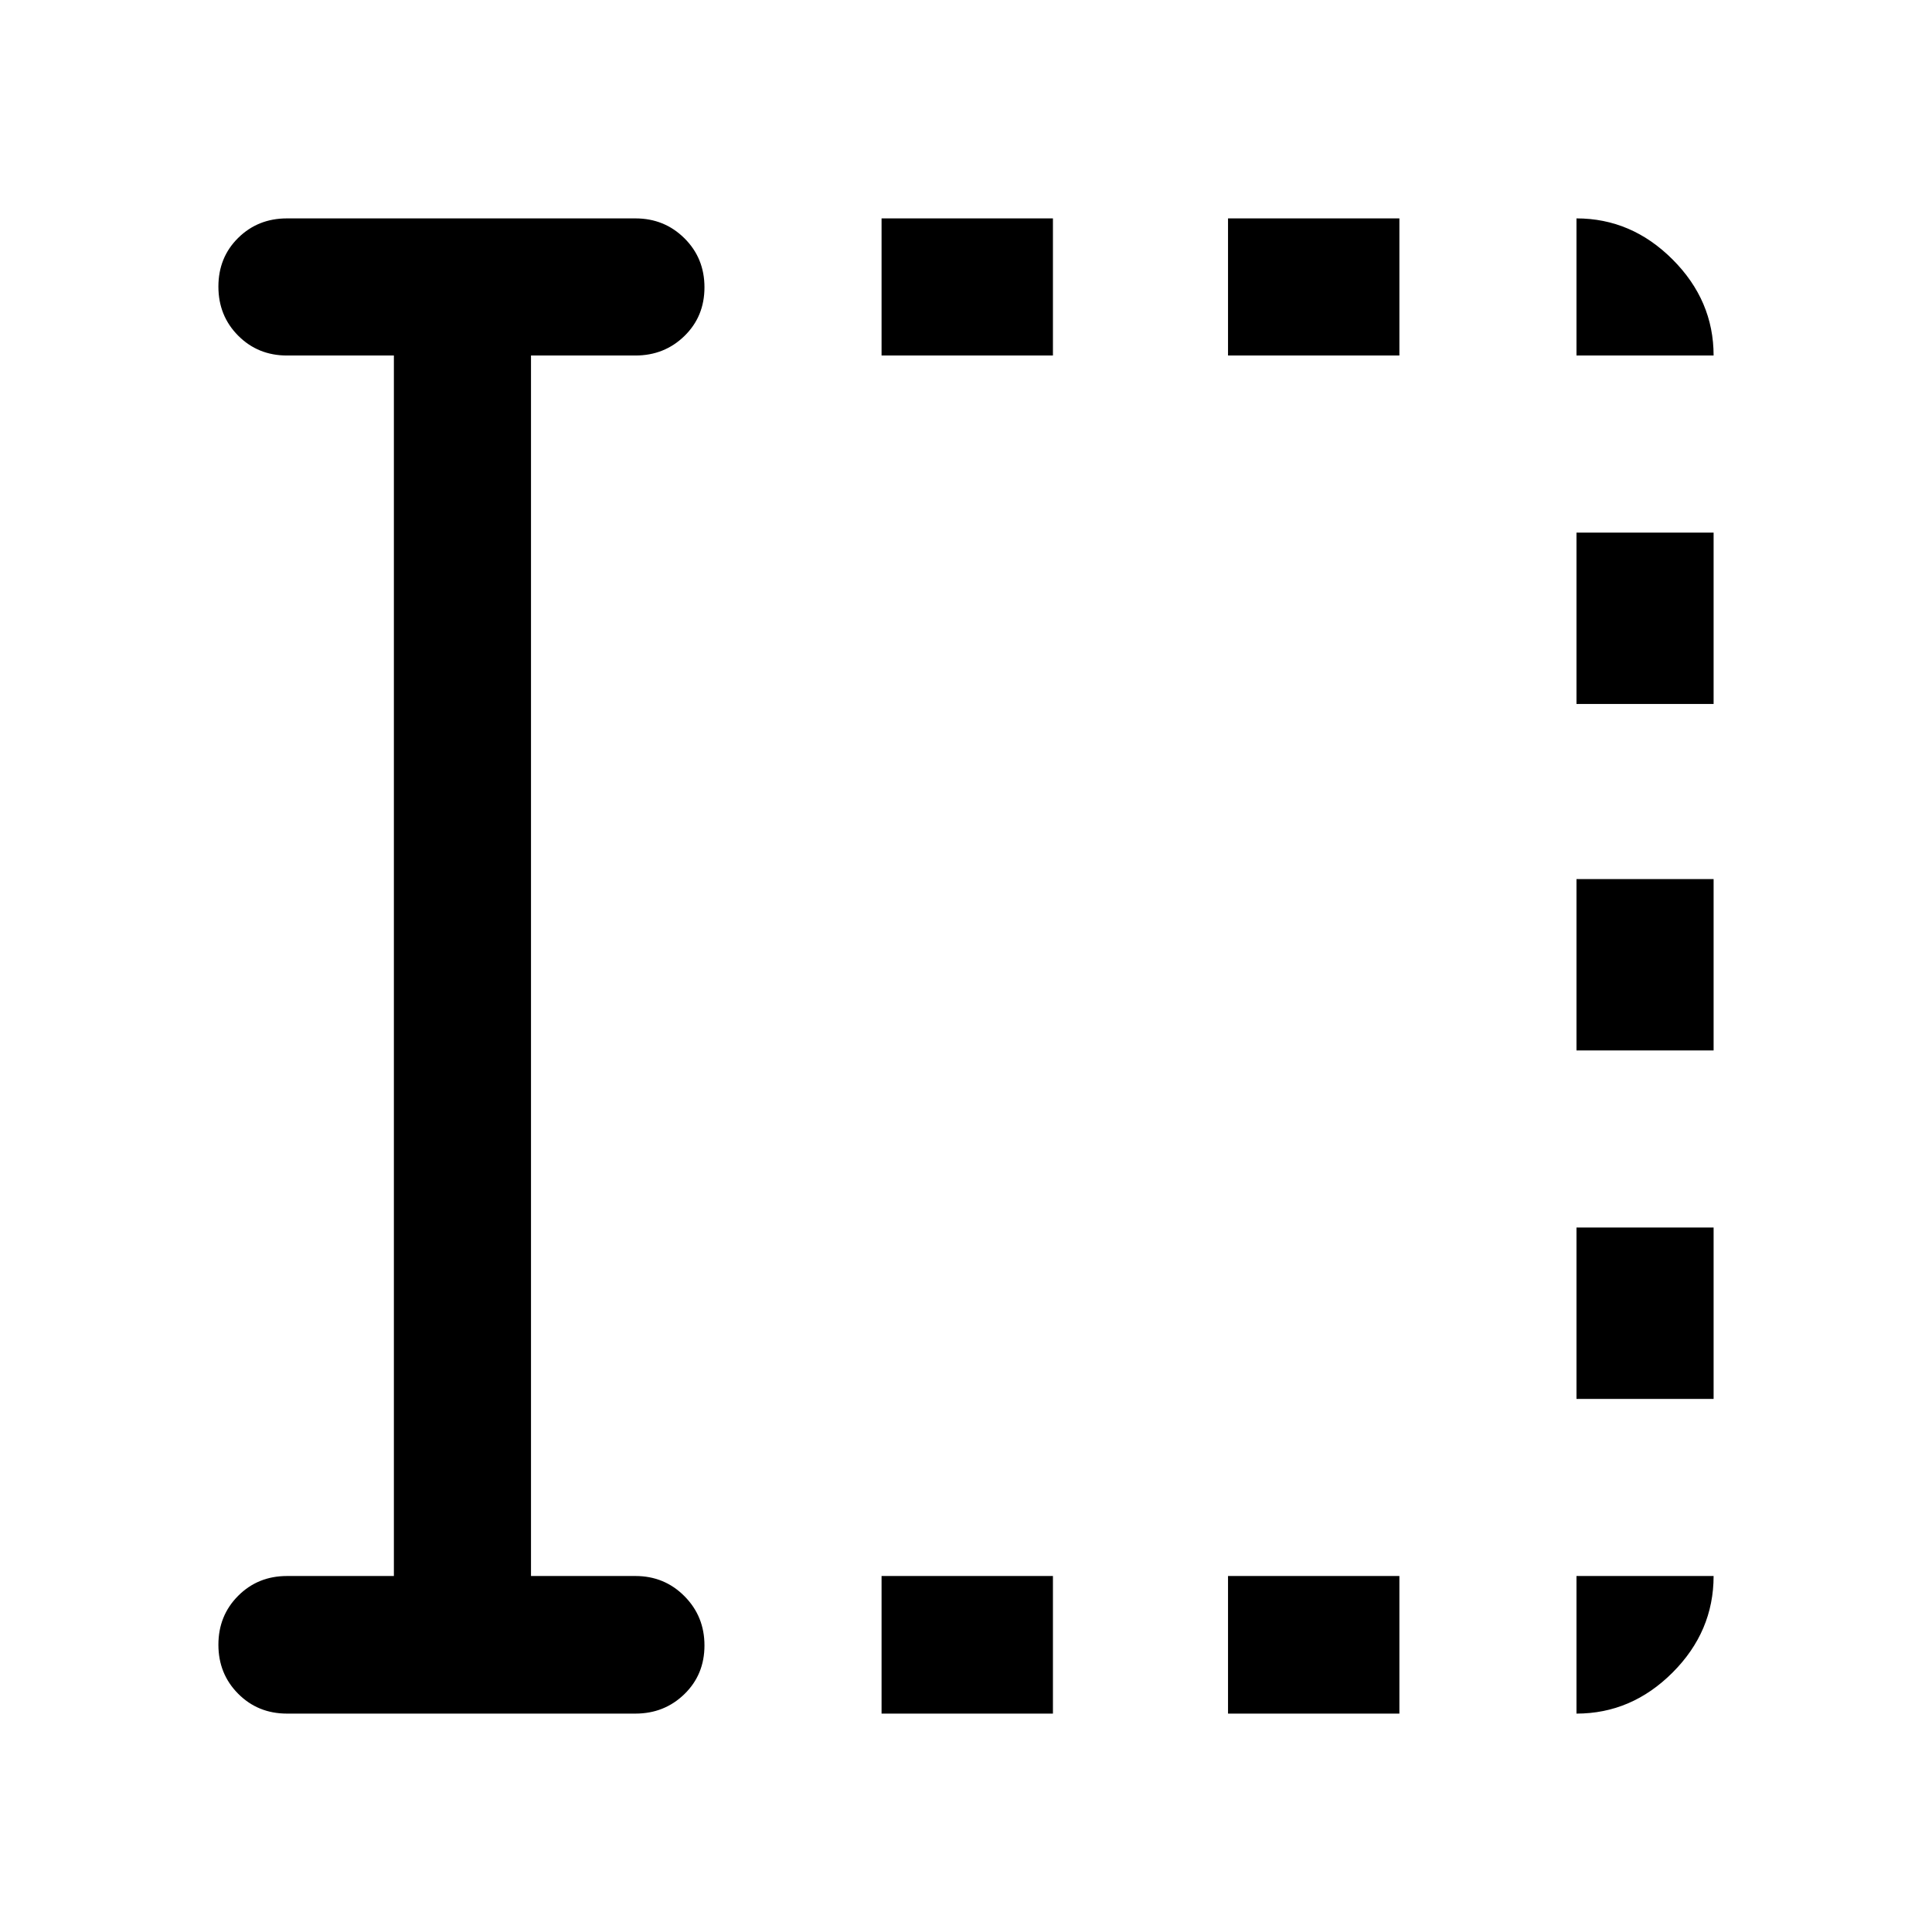 <svg xmlns="http://www.w3.org/2000/svg" width="48" height="48" viewBox="0 96 960 960"><path d="M438.043 947.479v-68.37h85.153v68.37h-85.153Zm0-674.827v-68.131h85.153v68.131h-85.153Zm172.153 674.827v-68.37h85.152v68.37h-85.152Zm0-674.827v-68.131h85.152v68.131h-85.152Zm173.152 518.457v-85.152h68.131v85.152h-68.131Zm0-173.152v-85.153h68.131v85.153h-68.131Zm0-172.153v-85.152h68.131v85.152h-68.131ZM195.717 879.109V272.652h-53.13q-14.424 0-24.245-9.871-9.821-9.871-9.821-24.37 0-14.498 9.821-24.194t24.245-9.696h173.152q14.394 0 24.349 9.872 9.955 9.871 9.955 24.369 0 14.499-9.955 24.194-9.955 9.696-24.349 9.696h-51.891v606.457h51.891q14.394 0 24.349 10.011 9.955 10.012 9.955 24.49 0 14.477-9.955 24.173-9.955 9.696-24.349 9.696H142.587q-14.424 0-24.245-9.872-9.821-9.871-9.821-24.348 0-14.478 9.821-24.314t24.245-9.836h53.13Zm587.631-606.457v-68.131q27.348 0 47.739 20.392 20.392 20.391 20.392 47.739h-68.131Zm0 674.827v-68.37h68.131q0 27.587-20.392 47.978-20.391 20.392-47.739 20.392Z"/></svg>
